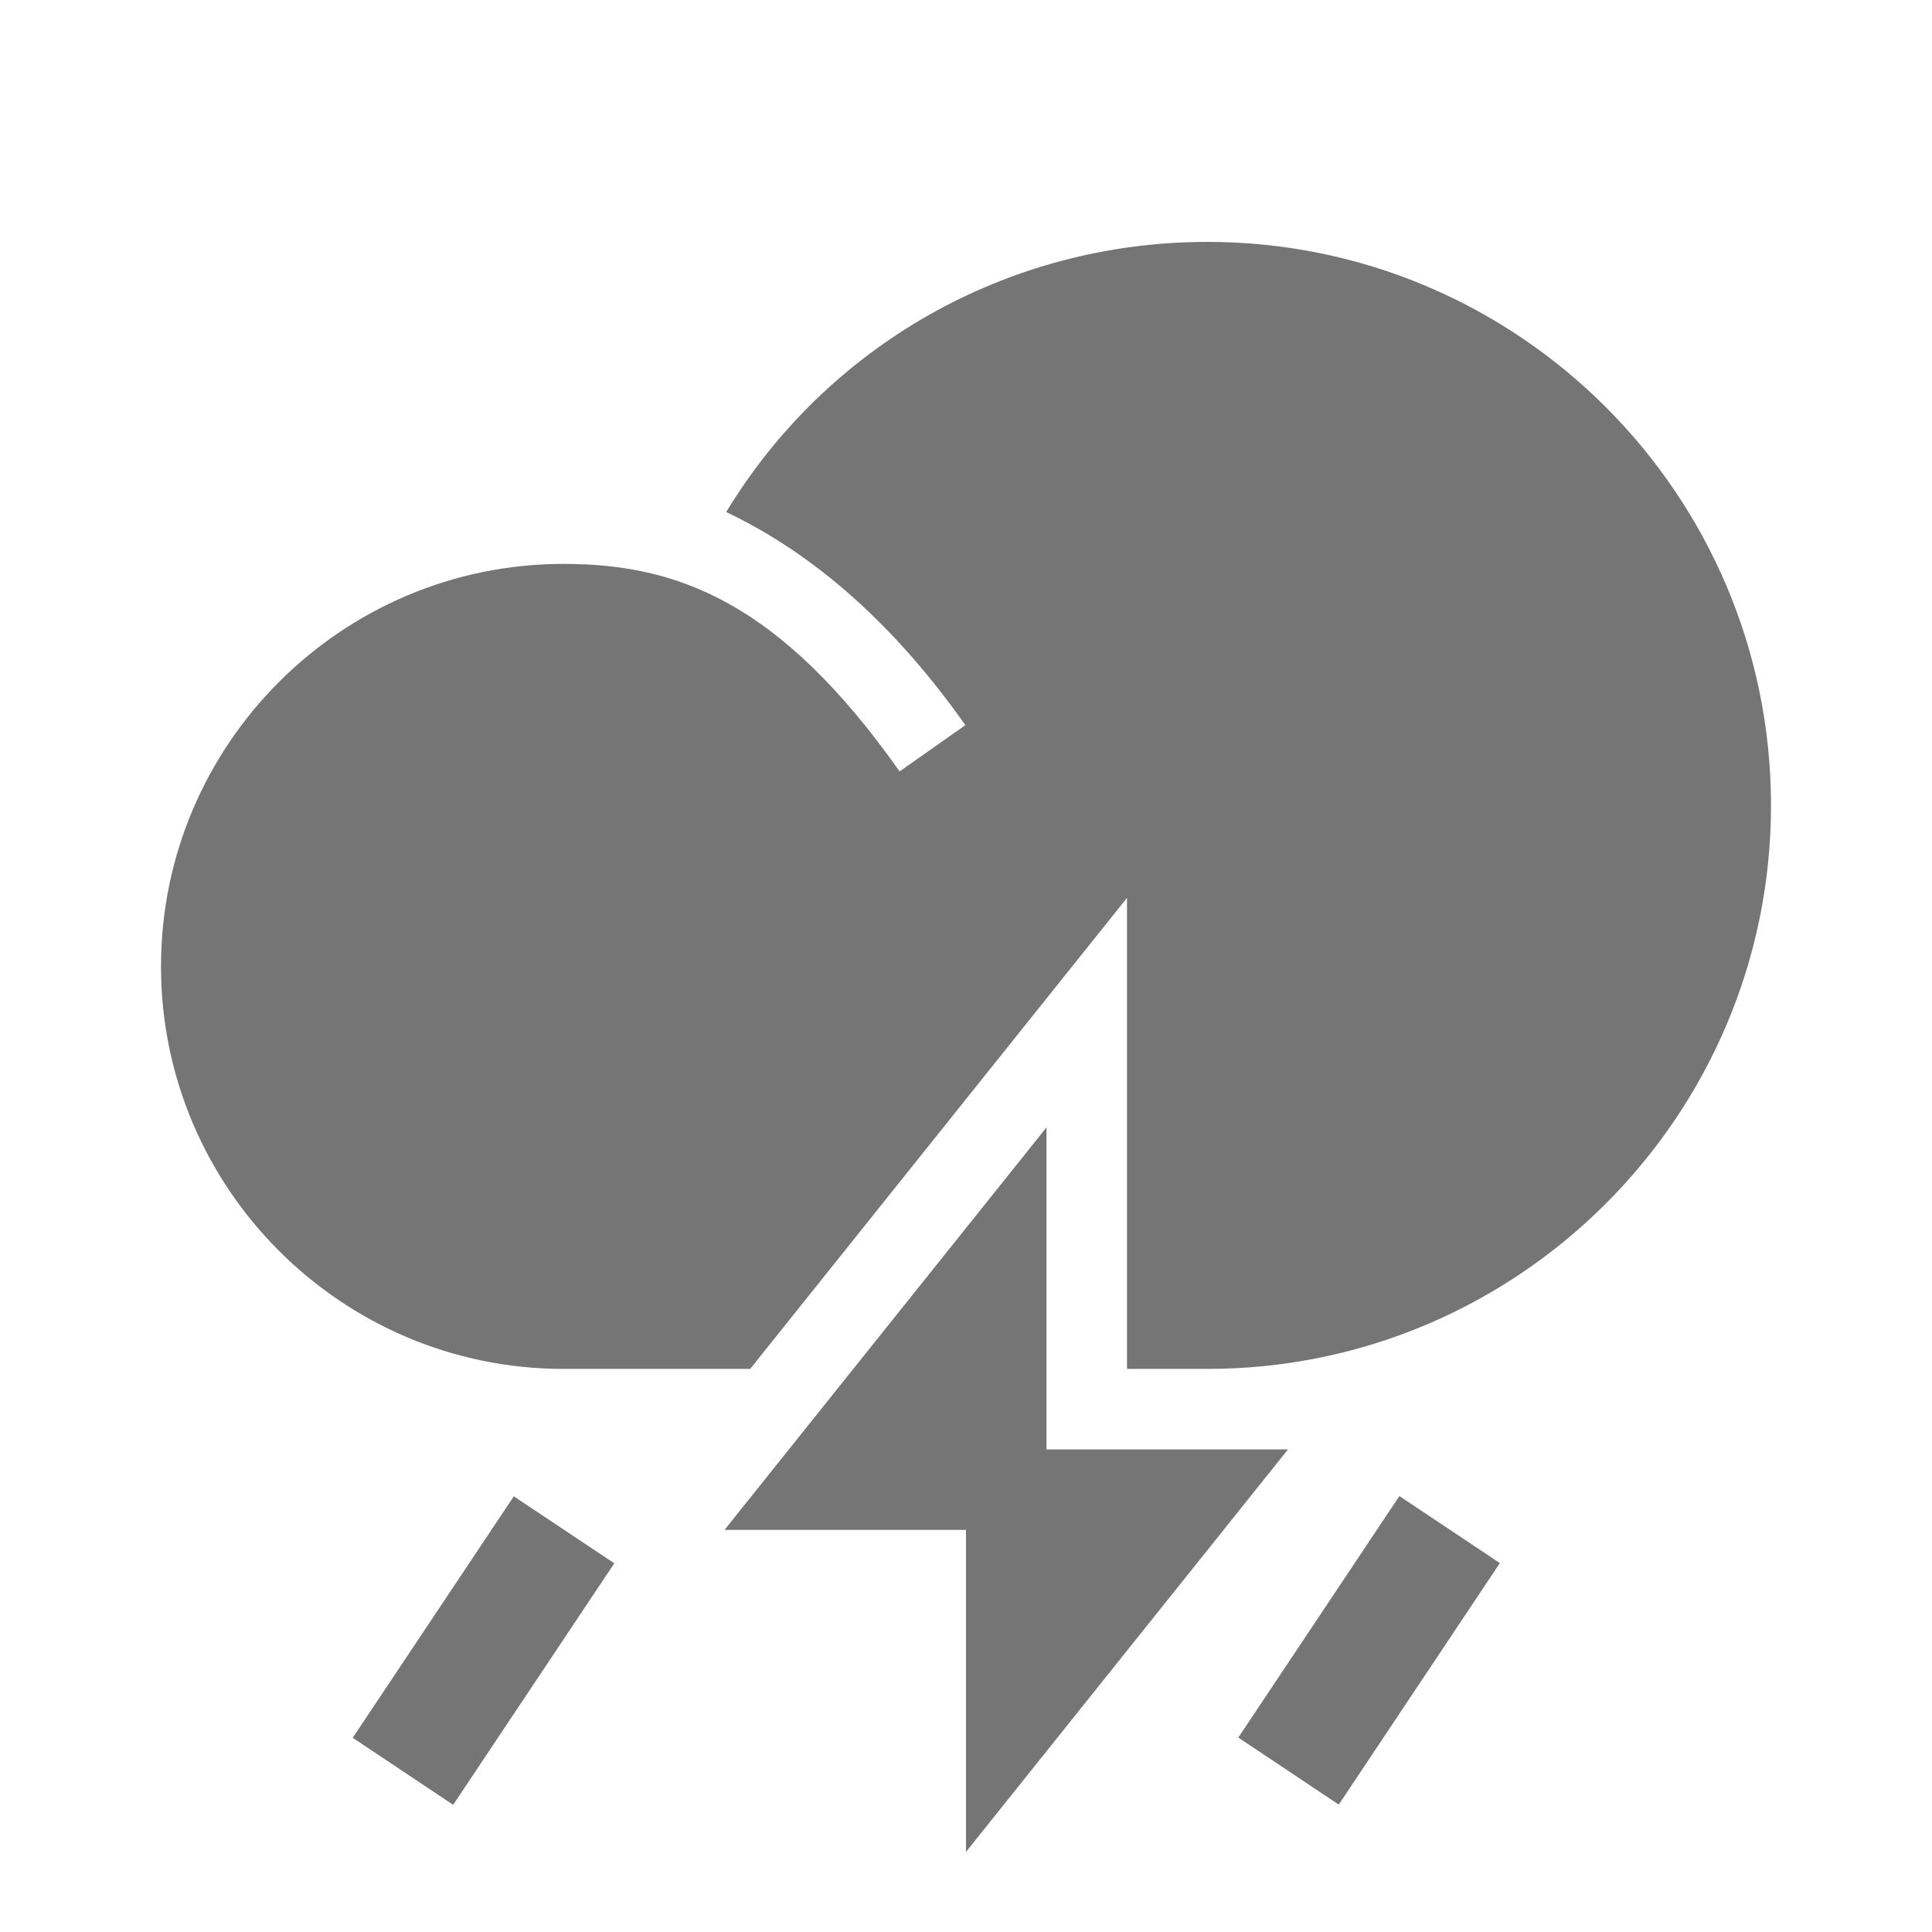 <?xml version="1.0" encoding="utf-8"?>
<!-- Generator: Adobe Illustrator 17.1.0, SVG Export Plug-In . SVG Version: 6.00 Build 0)  -->
<!DOCTYPE svg PUBLIC "-//W3C//DTD SVG 1.1//EN" "http://www.w3.org/Graphics/SVG/1.1/DTD/svg11.dtd">
<svg version="1.1" xmlns="http://www.w3.org/2000/svg" xmlns:xlink="http://www.w3.org/1999/xlink" x="0px" y="0px" width="24px"
	 height="24px" viewBox="0 0 24 24" enable-background="new 0 0 24 24" xml:space="preserve">
<g id="Frame_-_24px">
	<rect fill="none" width="24" height="24"/>
</g>
<g id="Filled_Icons">
	<g>
		<path fill="#757575" d="M15,3.005c-2.509,0-4.74,1.31-5.979,3.356c0.966,0.458,1.996,1.264,2.971,2.647l-0.817,0.575
			C9.678,7.459,8.393,7.005,7,7.005c-2.757,0-5,2.243-5,5c0,2.757,2.243,5,5,5h2.319L14,11.154v5.851h1c3.86,0,7-3.14,7-7
			C22,6.144,18.86,3.005,15,3.005z"/>
		<polygon fill="#757575" points="16,18.005 13,18.005 13,14.005 9,19.005 12,19.005 12,23.005 		"/>
		
			<rect x="5.25" y="18.702" transform="matrix(-0.832 -0.555 0.555 -0.832 -0.382 40.894)" fill="#757575" width="1.5" height="3.606"/>
		
			<rect x="16.25" y="18.702" transform="matrix(-0.832 -0.555 0.555 -0.832 19.771 46.996)" fill="#757575" width="1.5" height="3.606"/>
	</g>
</g>
</svg>
